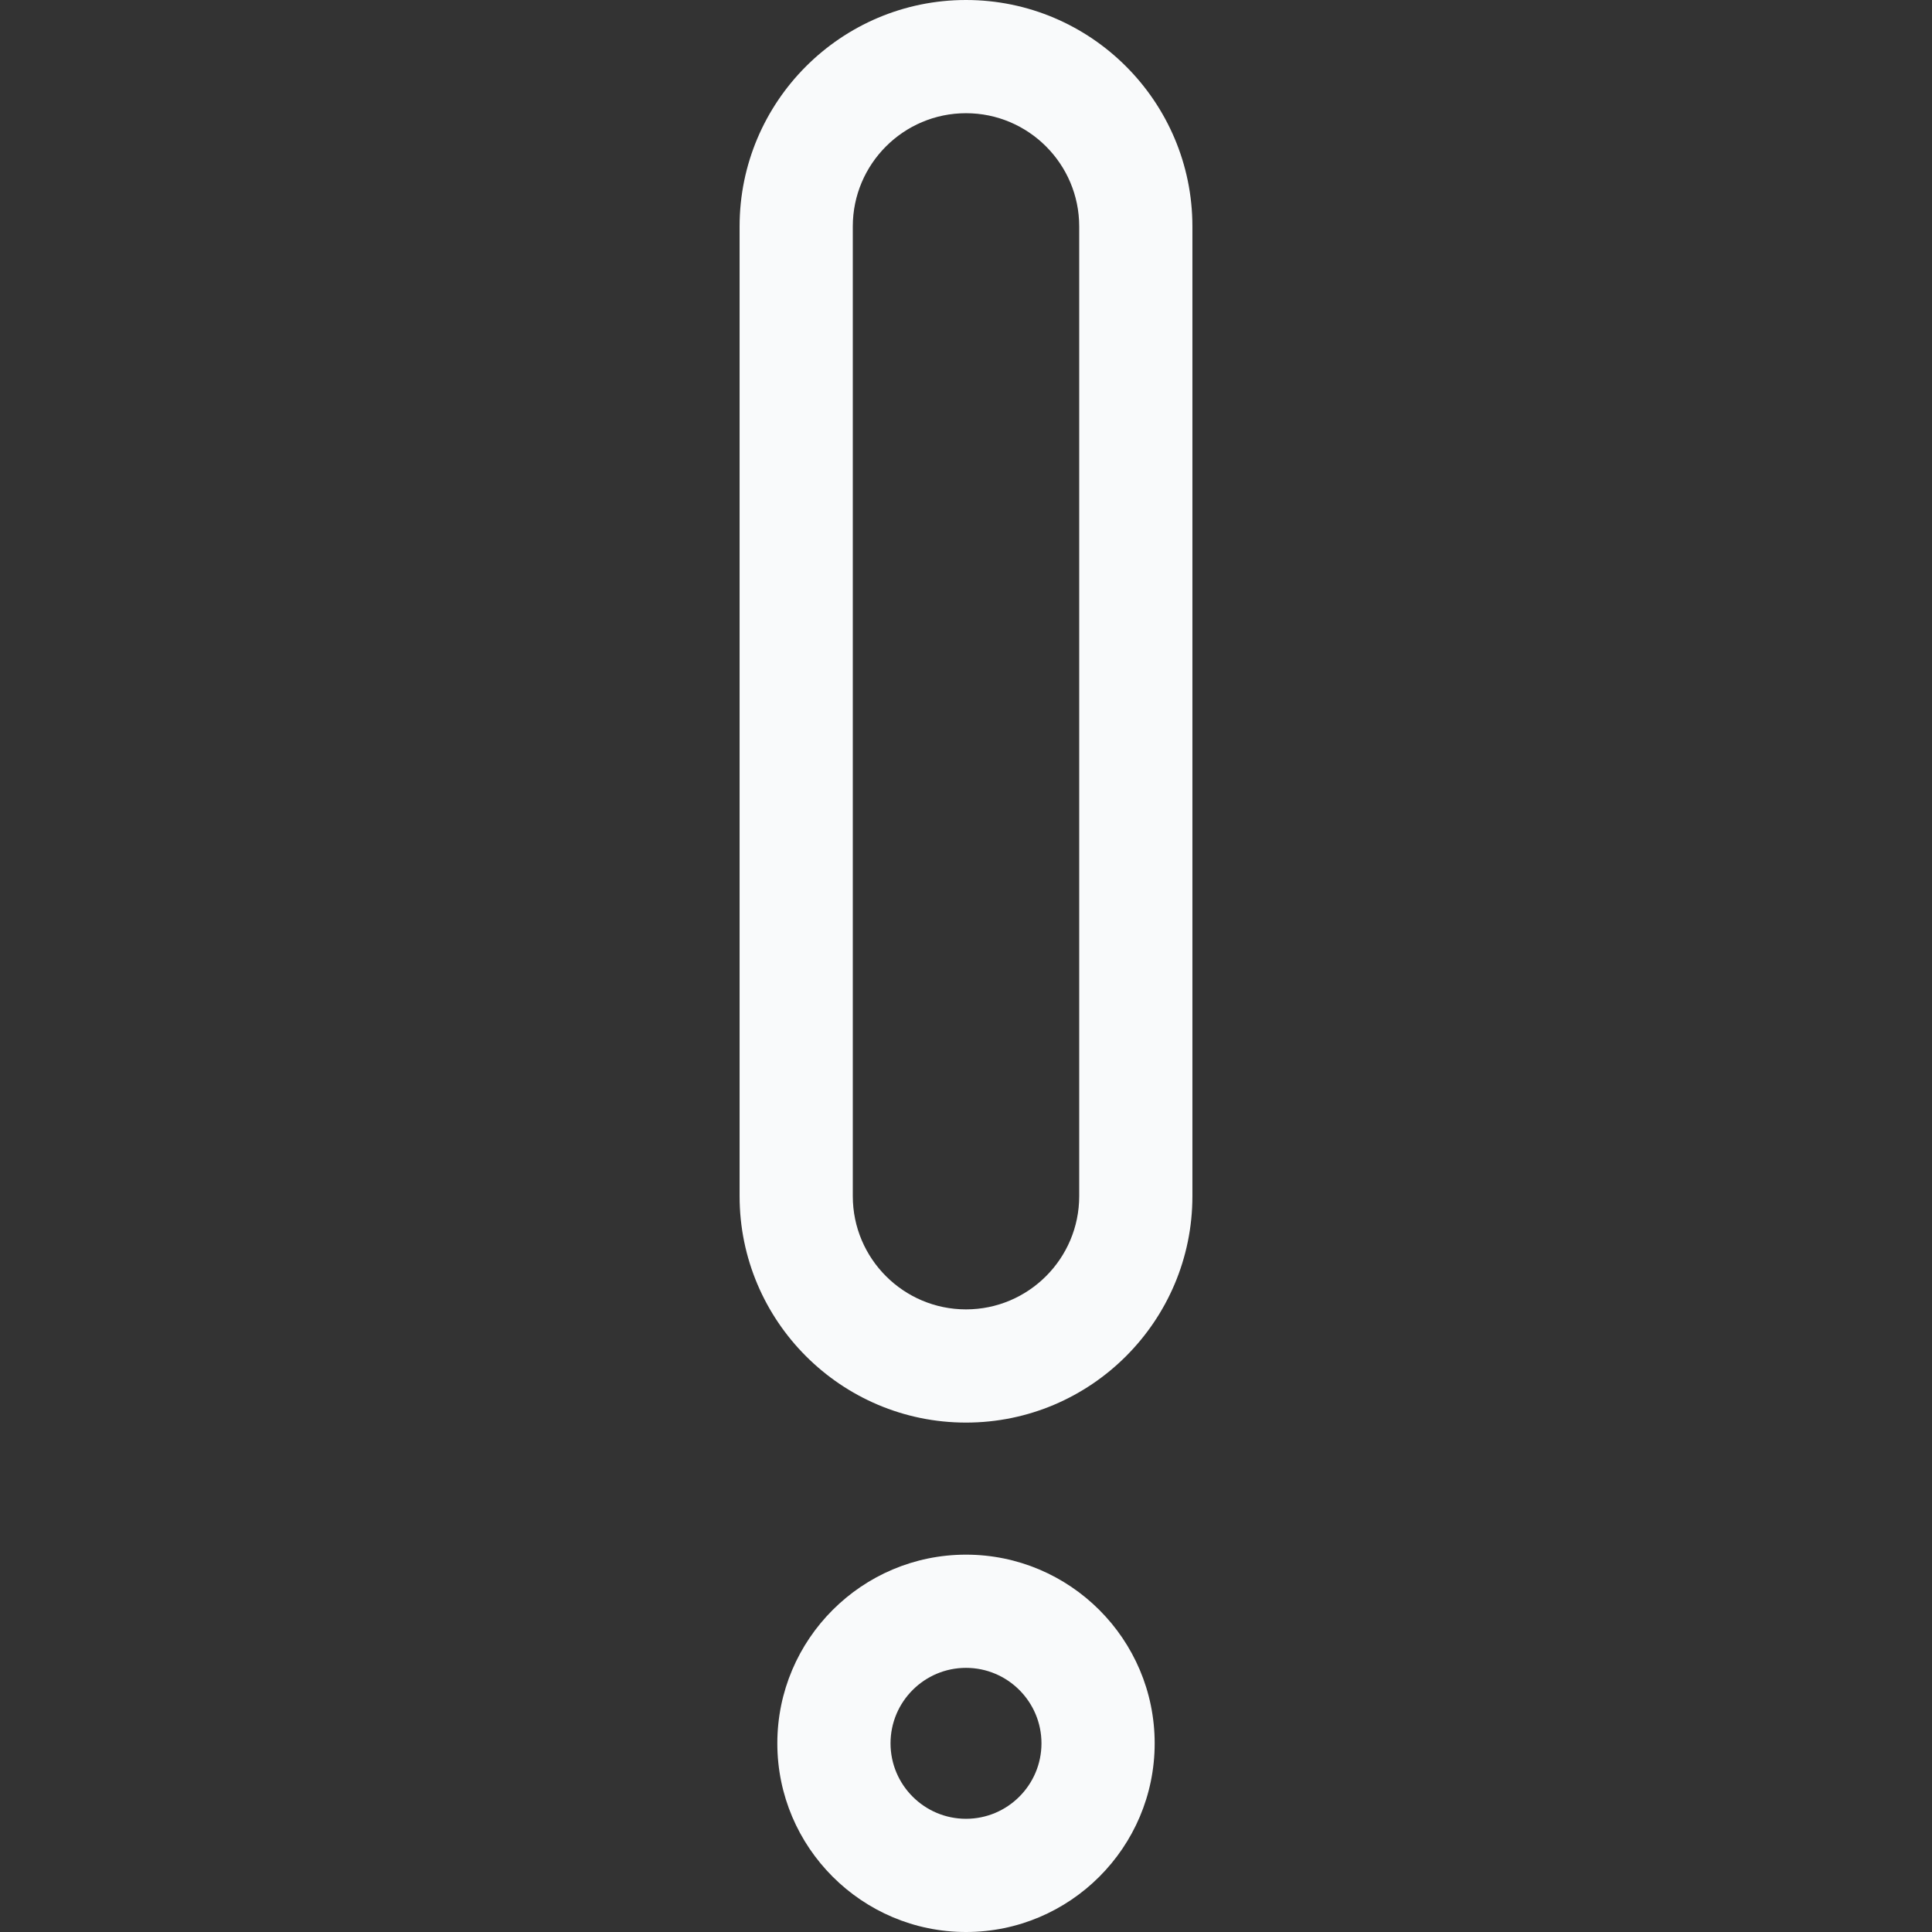 <svg id="Capa_1" style="fill: #F9FAFB;" height="512" viewBox="0 0 512 512" width="512" xmlns="http://www.w3.org/2000/svg">
    <rect x="0" y="0" width="512" height="512" fill="#333333" stroke="none"/>
    <g>
        <g>
            <g>
                <path d="m256 512c-27.57 0-50-22.43-50-50s22.43-50 50-50 50 22.43 50 50-22.43 50-50 50zm0-70c-11.028 0-20 8.972-20 20s8.972 20 20 20 20-8.972 20-20-8.972-20-20-20z"/>
            </g>
        </g>
        <g>
            <g>
                <g>
                    <g>
                        <path d="m256 377c-33.084 0-60-26.916-60-60v-257c0-33.084 26.916-60 60-60s60 26.916 60 60v257c0 33.084-26.916 60-60 60zm0-347c-16.542 0-30 13.458-30 30v257c0 16.542 13.458 30 30 30s30-13.458 30-30v-257c0-16.542-13.458-30-30-30z"/>
                    </g>
                </g>
            </g>
        </g>
    </g>
</svg>
